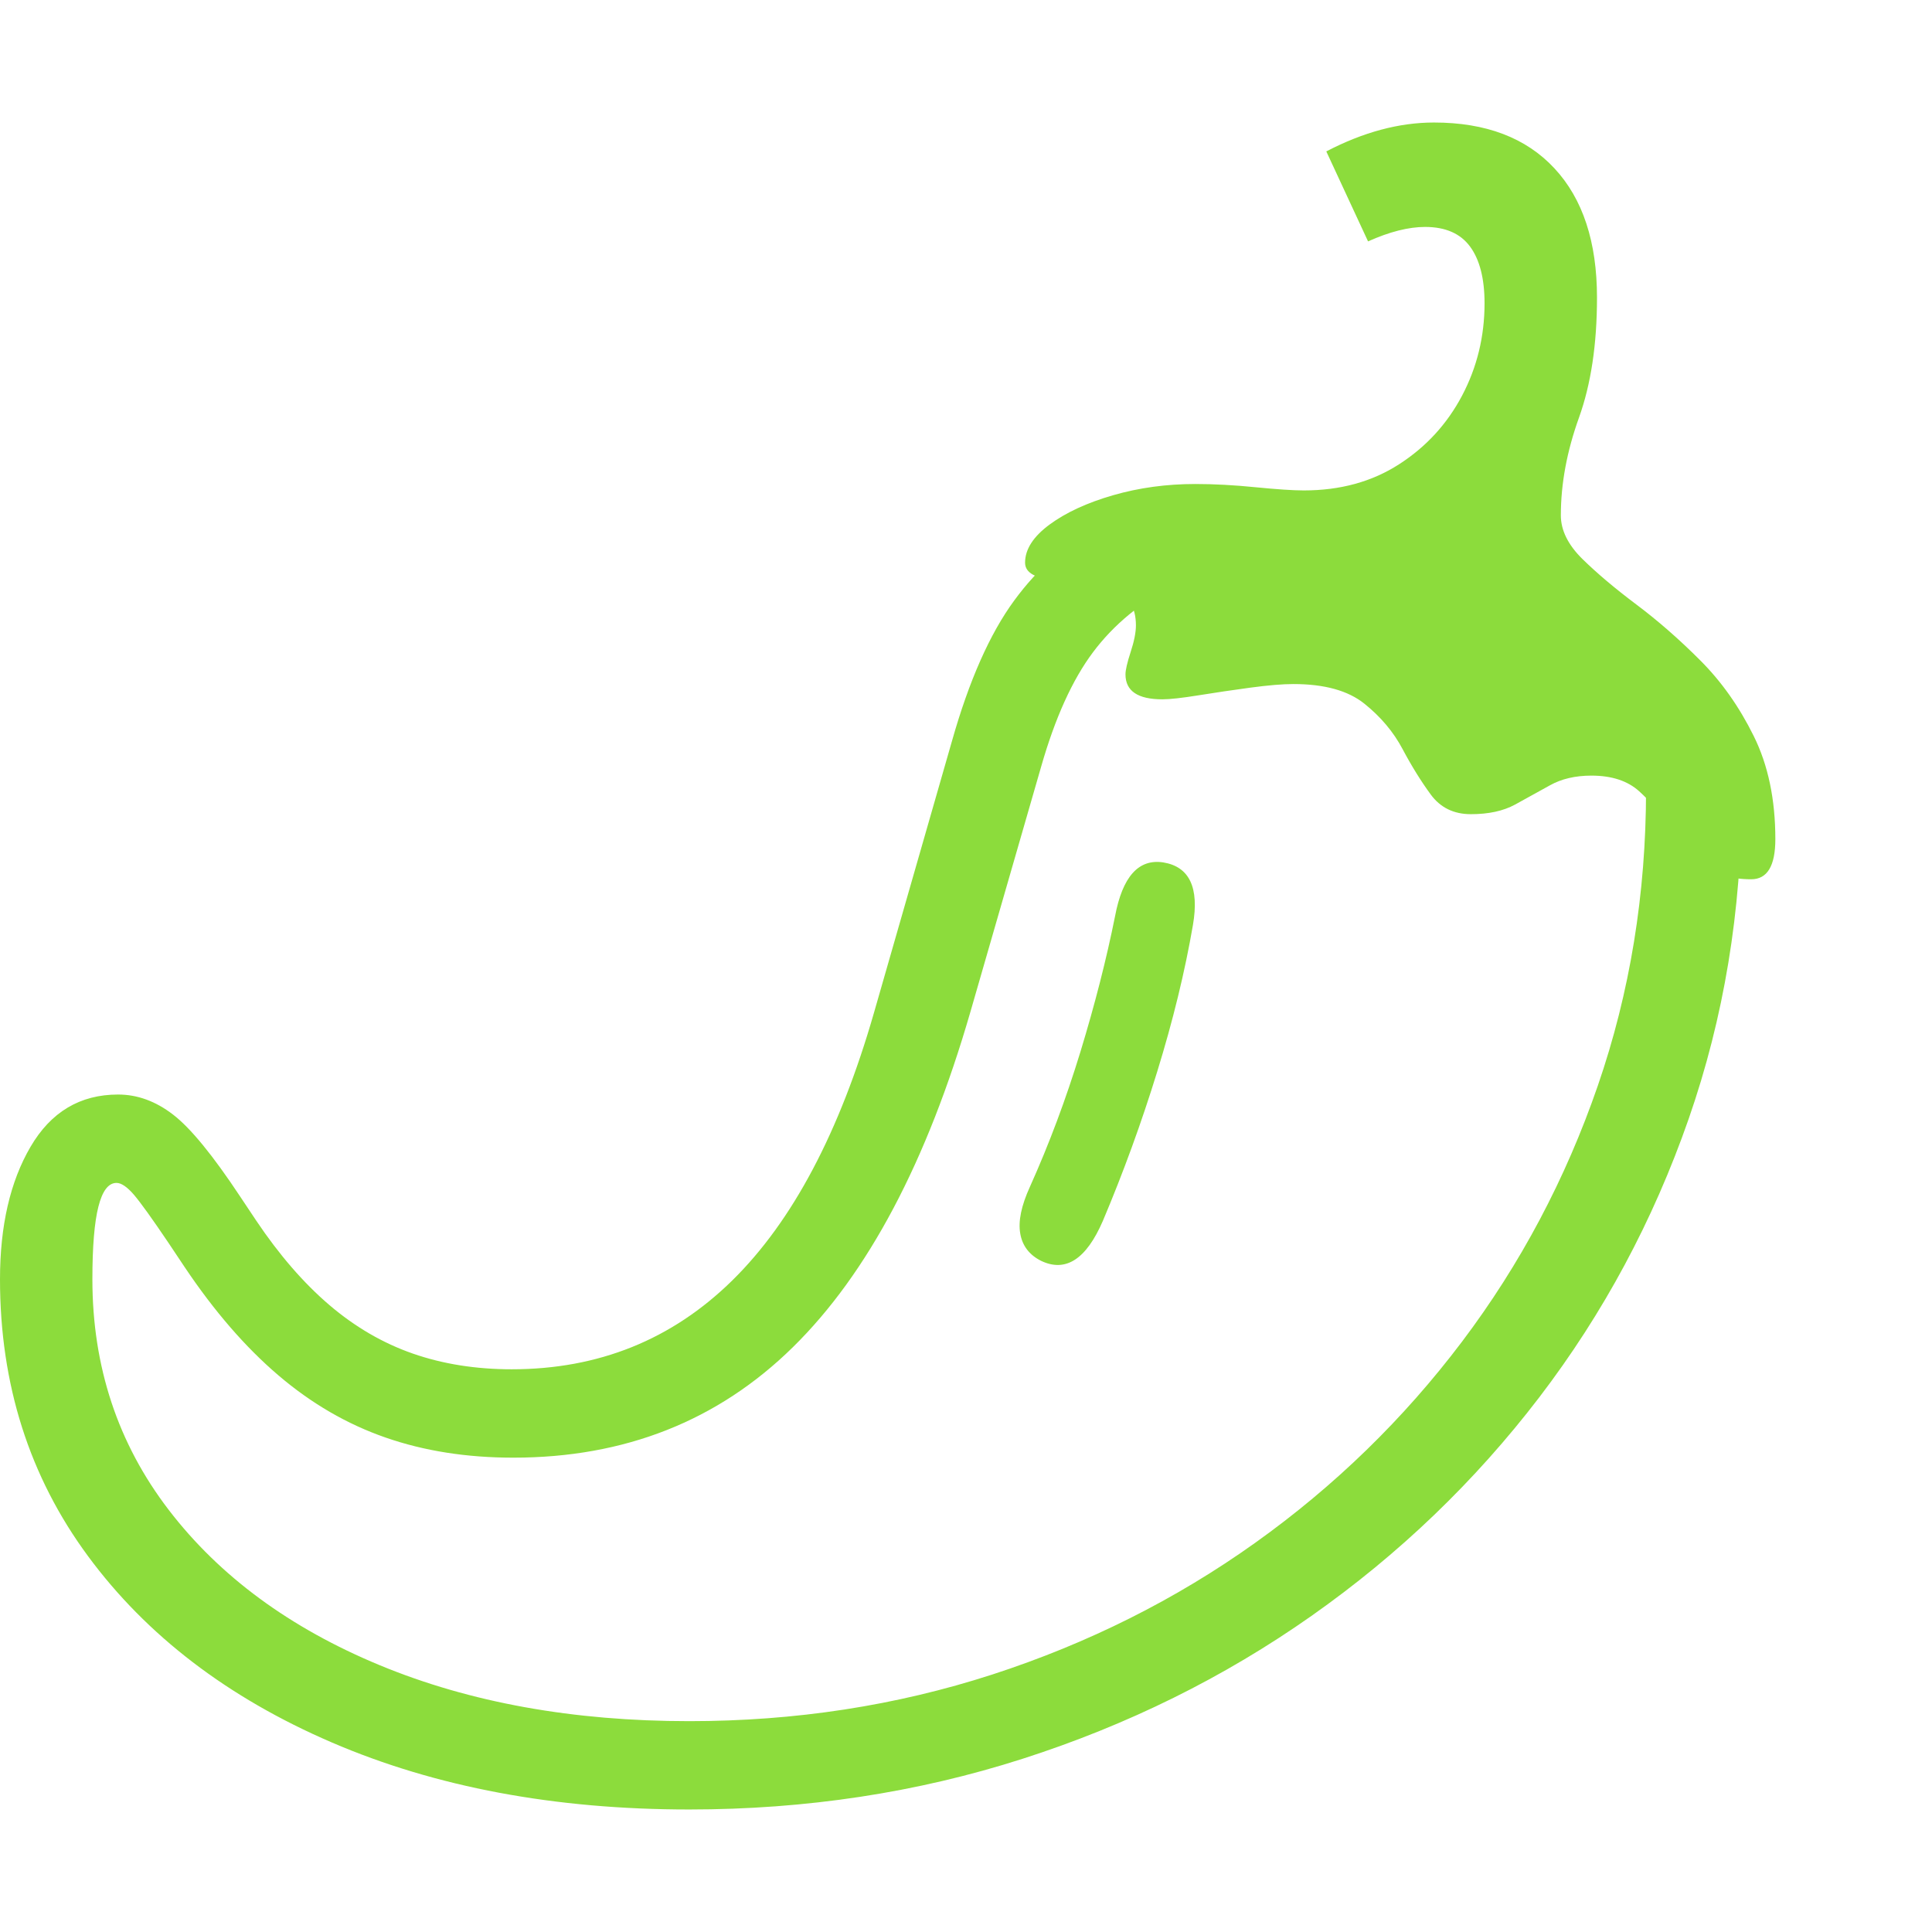 <svg version="1.1" xmlns="http://www.w3.org/2000/svg" style="fill:rgba(0,0,0,1.0)" width="256" height="256" viewBox="0 0 37.578 32.812"><path fill="rgb(140, 220, 60)" d="M13.406 32.812 C10.792 32.812 8.474 32.378 6.453 31.508 C4.432 30.638 2.852 29.43 1.711 27.883 C0.57 26.336 0 24.542 0 22.5 C0 21.458 0.198 20.599 0.594 19.922 C0.99 19.245 1.557 18.906 2.297 18.906 C2.672 18.906 3.029 19.036 3.367 19.297 C3.706 19.557 4.141 20.089 4.672 20.891 L4.984 21.359 C5.432 22.026 5.906 22.573 6.406 23 C6.906 23.427 7.448 23.742 8.031 23.945 C8.615 24.148 9.255 24.25 9.953 24.25 C11.641 24.25 13.07 23.674 14.242 22.523 C15.414 21.372 16.333 19.635 17 17.312 L18.516 12.031 C18.849 10.854 19.253 9.943 19.727 9.297 C20.201 8.651 20.714 8.219 21.266 8 L22.875 8.969 C22.198 9.323 21.659 9.768 21.258 10.305 C20.857 10.841 20.521 11.583 20.25 12.531 L18.875 17.297 C18.031 20.214 16.88 22.388 15.422 23.82 C13.964 25.253 12.151 25.969 9.984 25.969 C9.078 25.969 8.25 25.839 7.5 25.578 C6.75 25.318 6.055 24.914 5.414 24.367 C4.773 23.82 4.167 23.12 3.594 22.266 L3.281 21.797 C2.958 21.318 2.732 21.003 2.602 20.852 C2.471 20.701 2.359 20.625 2.266 20.625 C2.109 20.625 1.992 20.779 1.914 21.086 C1.836 21.393 1.797 21.865 1.797 22.5 C1.797 24.198 2.292 25.693 3.281 26.984 C4.271 28.276 5.641 29.284 7.391 30.008 C9.141 30.732 11.146 31.094 13.406 31.094 C15.469 31.094 17.432 30.792 19.297 30.188 C21.161 29.583 22.867 28.729 24.414 27.625 C25.961 26.521 27.302 25.216 28.438 23.711 C29.573 22.206 30.453 20.547 31.078 18.734 C31.703 16.922 32.016 15.005 32.016 12.984 L33.875 13.141 C33.875 15.328 33.531 17.409 32.844 19.383 C32.156 21.357 31.188 23.161 29.938 24.797 C28.687 26.432 27.211 27.849 25.508 29.047 C23.805 30.245 21.93 31.172 19.883 31.828 C17.836 32.484 15.677 32.812 13.406 32.812 Z M20.25 22.141 C20.021 22.026 19.885 21.849 19.844 21.609 C19.802 21.37 19.865 21.068 20.031 20.703 C20.406 19.87 20.734 18.992 21.016 18.07 C21.297 17.148 21.521 16.271 21.688 15.438 C21.833 14.667 22.146 14.318 22.625 14.391 C23.135 14.474 23.328 14.88 23.203 15.609 C23.047 16.516 22.815 17.466 22.508 18.461 C22.201 19.456 21.849 20.422 21.453 21.359 C21.13 22.109 20.729 22.37 20.25 22.141 Z M34.062 14.719 C33.656 14.719 33.336 14.617 33.102 14.414 C32.867 14.211 32.661 13.977 32.484 13.711 C32.307 13.445 32.107 13.211 31.883 13.008 C31.659 12.805 31.349 12.703 30.953 12.703 C30.641 12.703 30.372 12.766 30.148 12.891 C29.924 13.016 29.698 13.141 29.469 13.266 C29.24 13.391 28.953 13.453 28.609 13.453 C28.276 13.453 28.016 13.326 27.828 13.07 C27.641 12.815 27.458 12.521 27.281 12.188 C27.104 11.854 26.857 11.56 26.539 11.305 C26.221 11.049 25.76 10.922 25.156 10.922 C24.948 10.922 24.669 10.945 24.32 10.992 C23.971 11.039 23.635 11.089 23.312 11.141 C22.99 11.193 22.755 11.219 22.609 11.219 C22.13 11.219 21.891 11.057 21.891 10.734 C21.891 10.651 21.924 10.505 21.992 10.297 C22.06 10.089 22.094 9.917 22.094 9.781 C22.094 9.437 21.956 9.206 21.68 9.086 C21.404 8.966 21.099 8.906 20.766 8.906 C20.214 8.906 19.938 8.792 19.938 8.562 C19.938 8.302 20.096 8.055 20.414 7.82 C20.732 7.586 21.143 7.396 21.648 7.25 C22.154 7.104 22.687 7.031 23.25 7.031 C23.615 7.031 24.005 7.052 24.422 7.094 C24.839 7.135 25.151 7.156 25.359 7.156 C26.068 7.156 26.685 6.987 27.211 6.648 C27.737 6.31 28.146 5.865 28.438 5.312 C28.729 4.76 28.875 4.161 28.875 3.516 C28.875 3.036 28.781 2.669 28.594 2.414 C28.406 2.159 28.115 2.031 27.719 2.031 C27.396 2.031 27.026 2.125 26.609 2.312 L25.797 0.562 C26.516 0.187 27.214 -0 27.891 -0 C28.901 -0 29.682 0.297 30.234 0.891 C30.786 1.484 31.062 2.323 31.062 3.406 C31.062 4.313 30.945 5.091 30.711 5.742 C30.477 6.393 30.359 7.026 30.359 7.641 C30.359 7.932 30.5 8.216 30.781 8.492 C31.063 8.768 31.411 9.062 31.828 9.375 C32.245 9.688 32.659 10.049 33.07 10.461 C33.482 10.872 33.828 11.362 34.109 11.93 C34.391 12.497 34.531 13.167 34.531 13.938 C34.531 14.458 34.375 14.719 34.062 14.719 Z M37.578 27.344" /></svg>